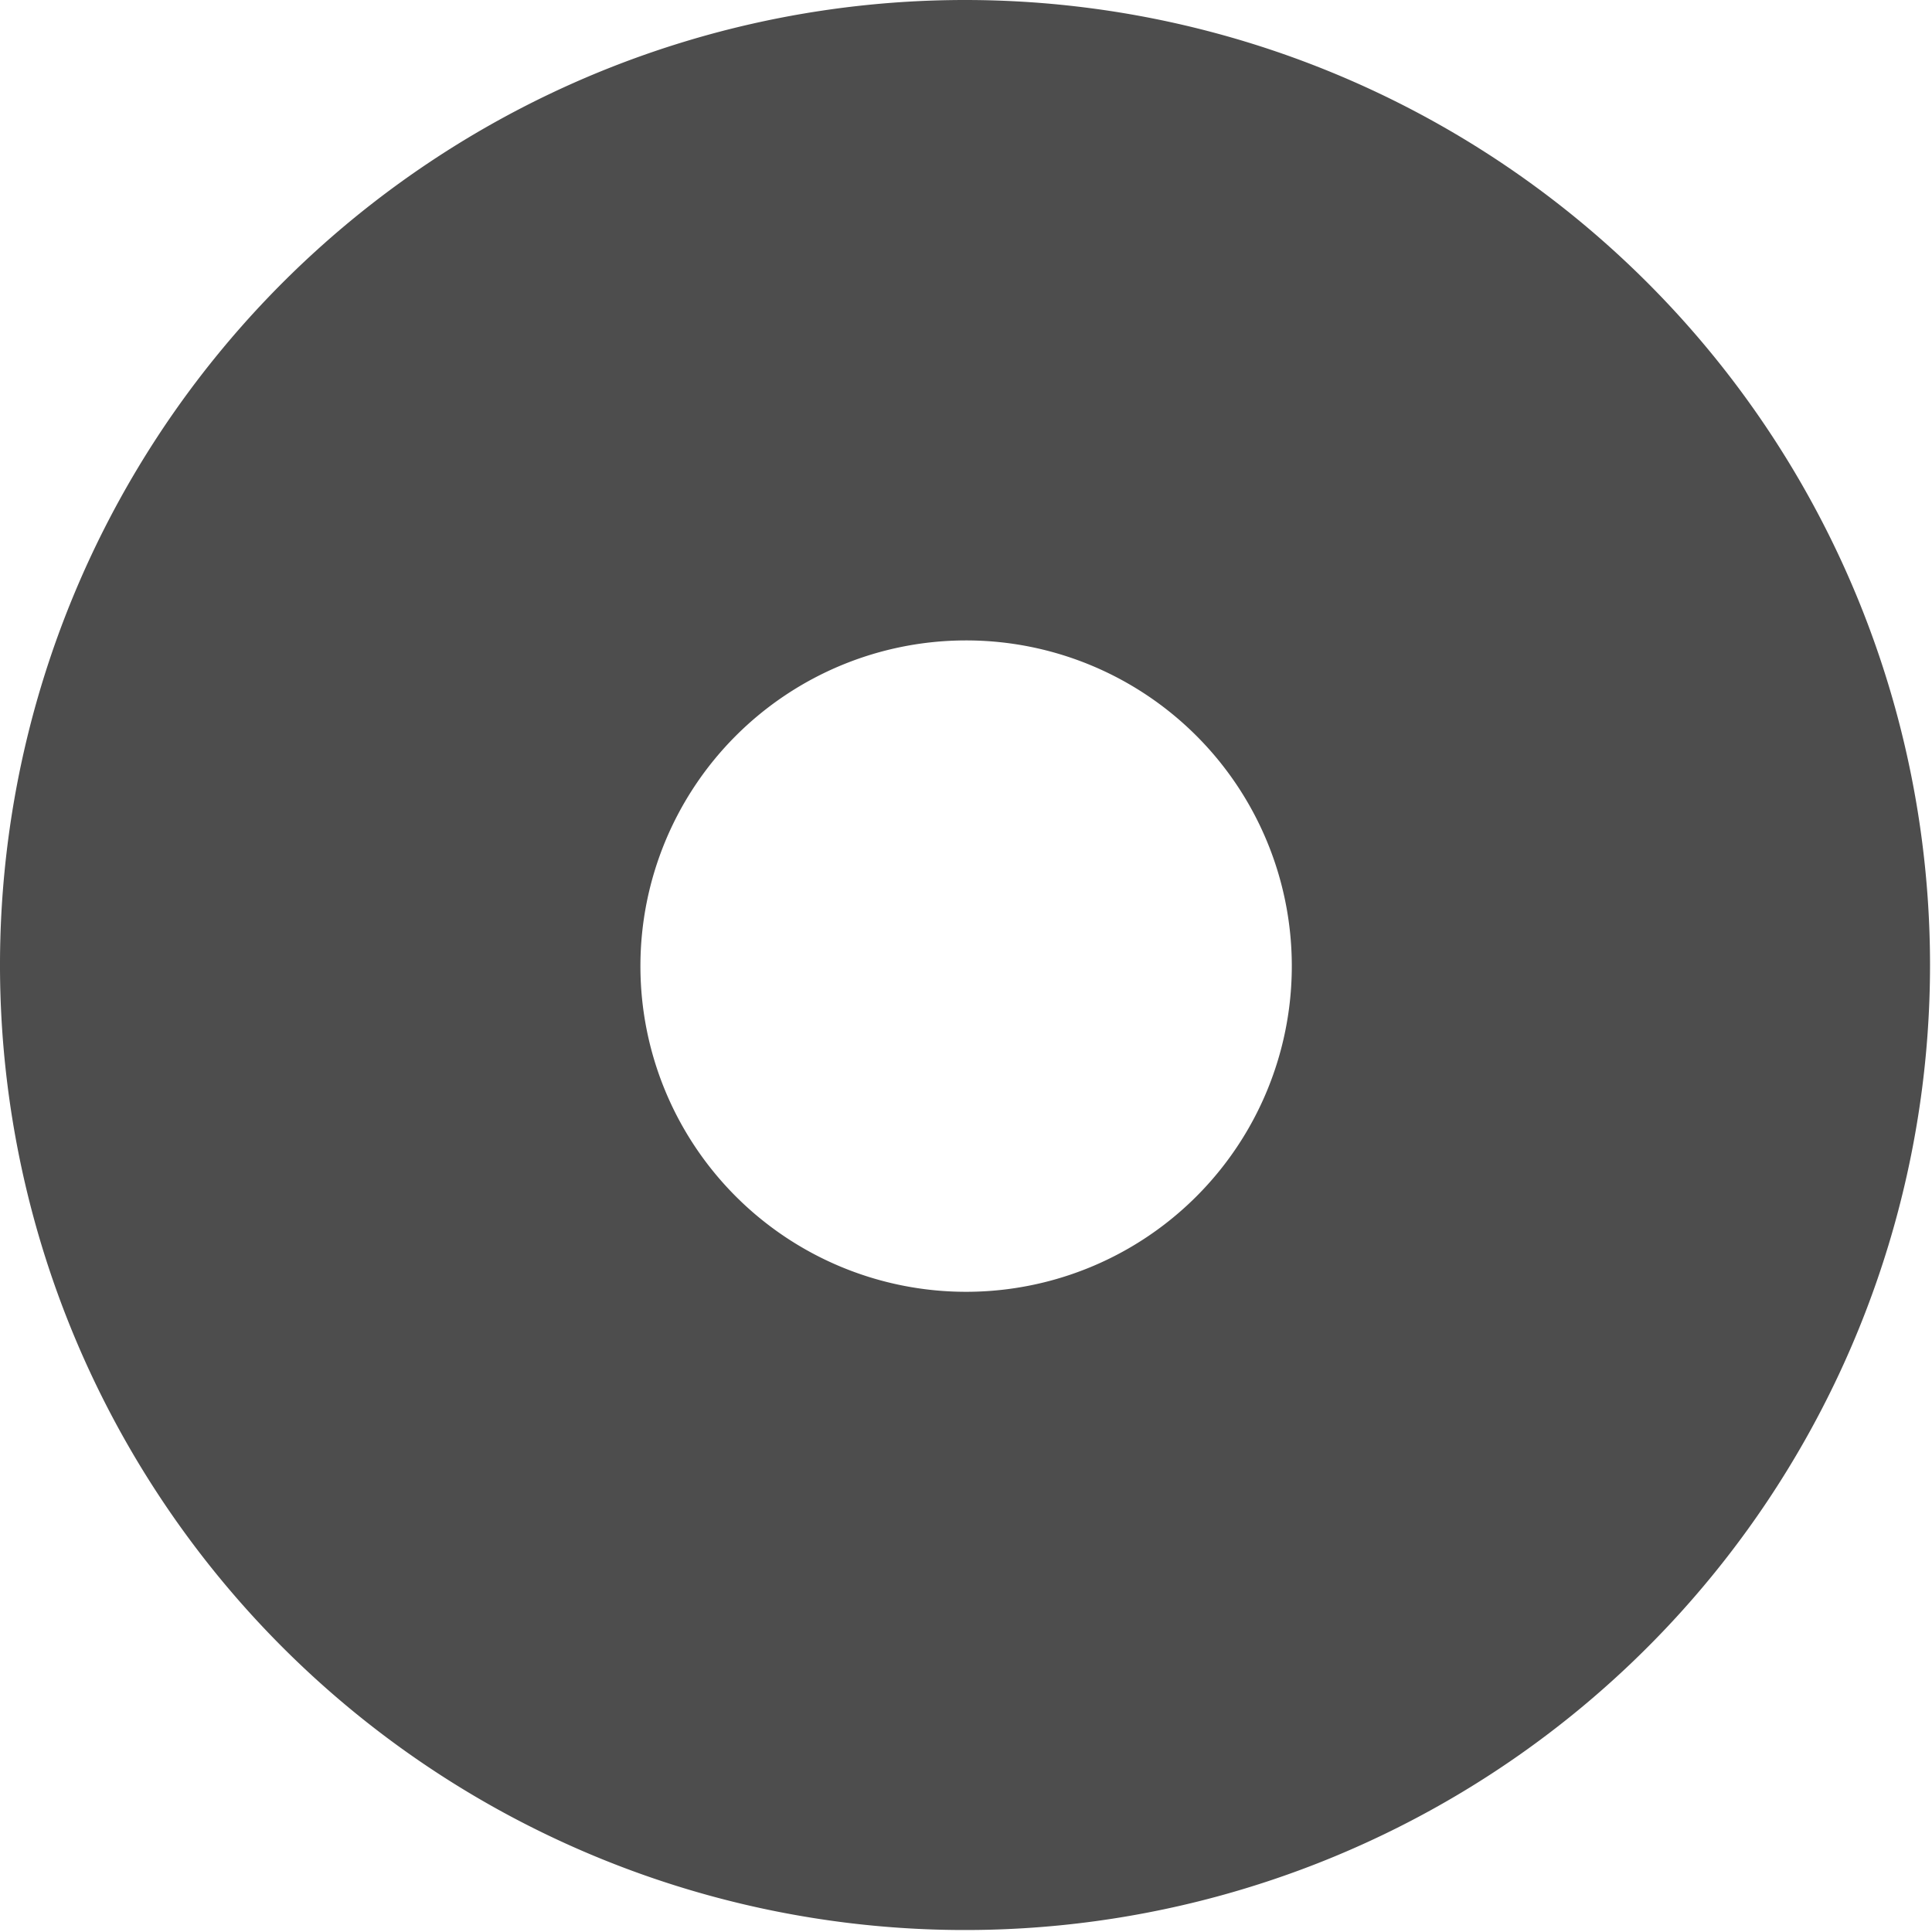 <svg xmlns="http://www.w3.org/2000/svg" viewBox="0 0 88.09 88.09"><defs><style>.cls-1{fill:#4d4d4d;}</style></defs><title>CD</title><g id="Layer_2" data-name="Layer 2"><g id="Layer_1-2" data-name="Layer 1"><path class="cls-1" d="M44,0a44,44,0,1,0,44,44A44,44,0,0,0,44,0Zm0,58.9A14.85,14.85,0,1,1,58.9,44,14.85,14.85,0,0,1,44,58.9Z"/></g></g></svg>
